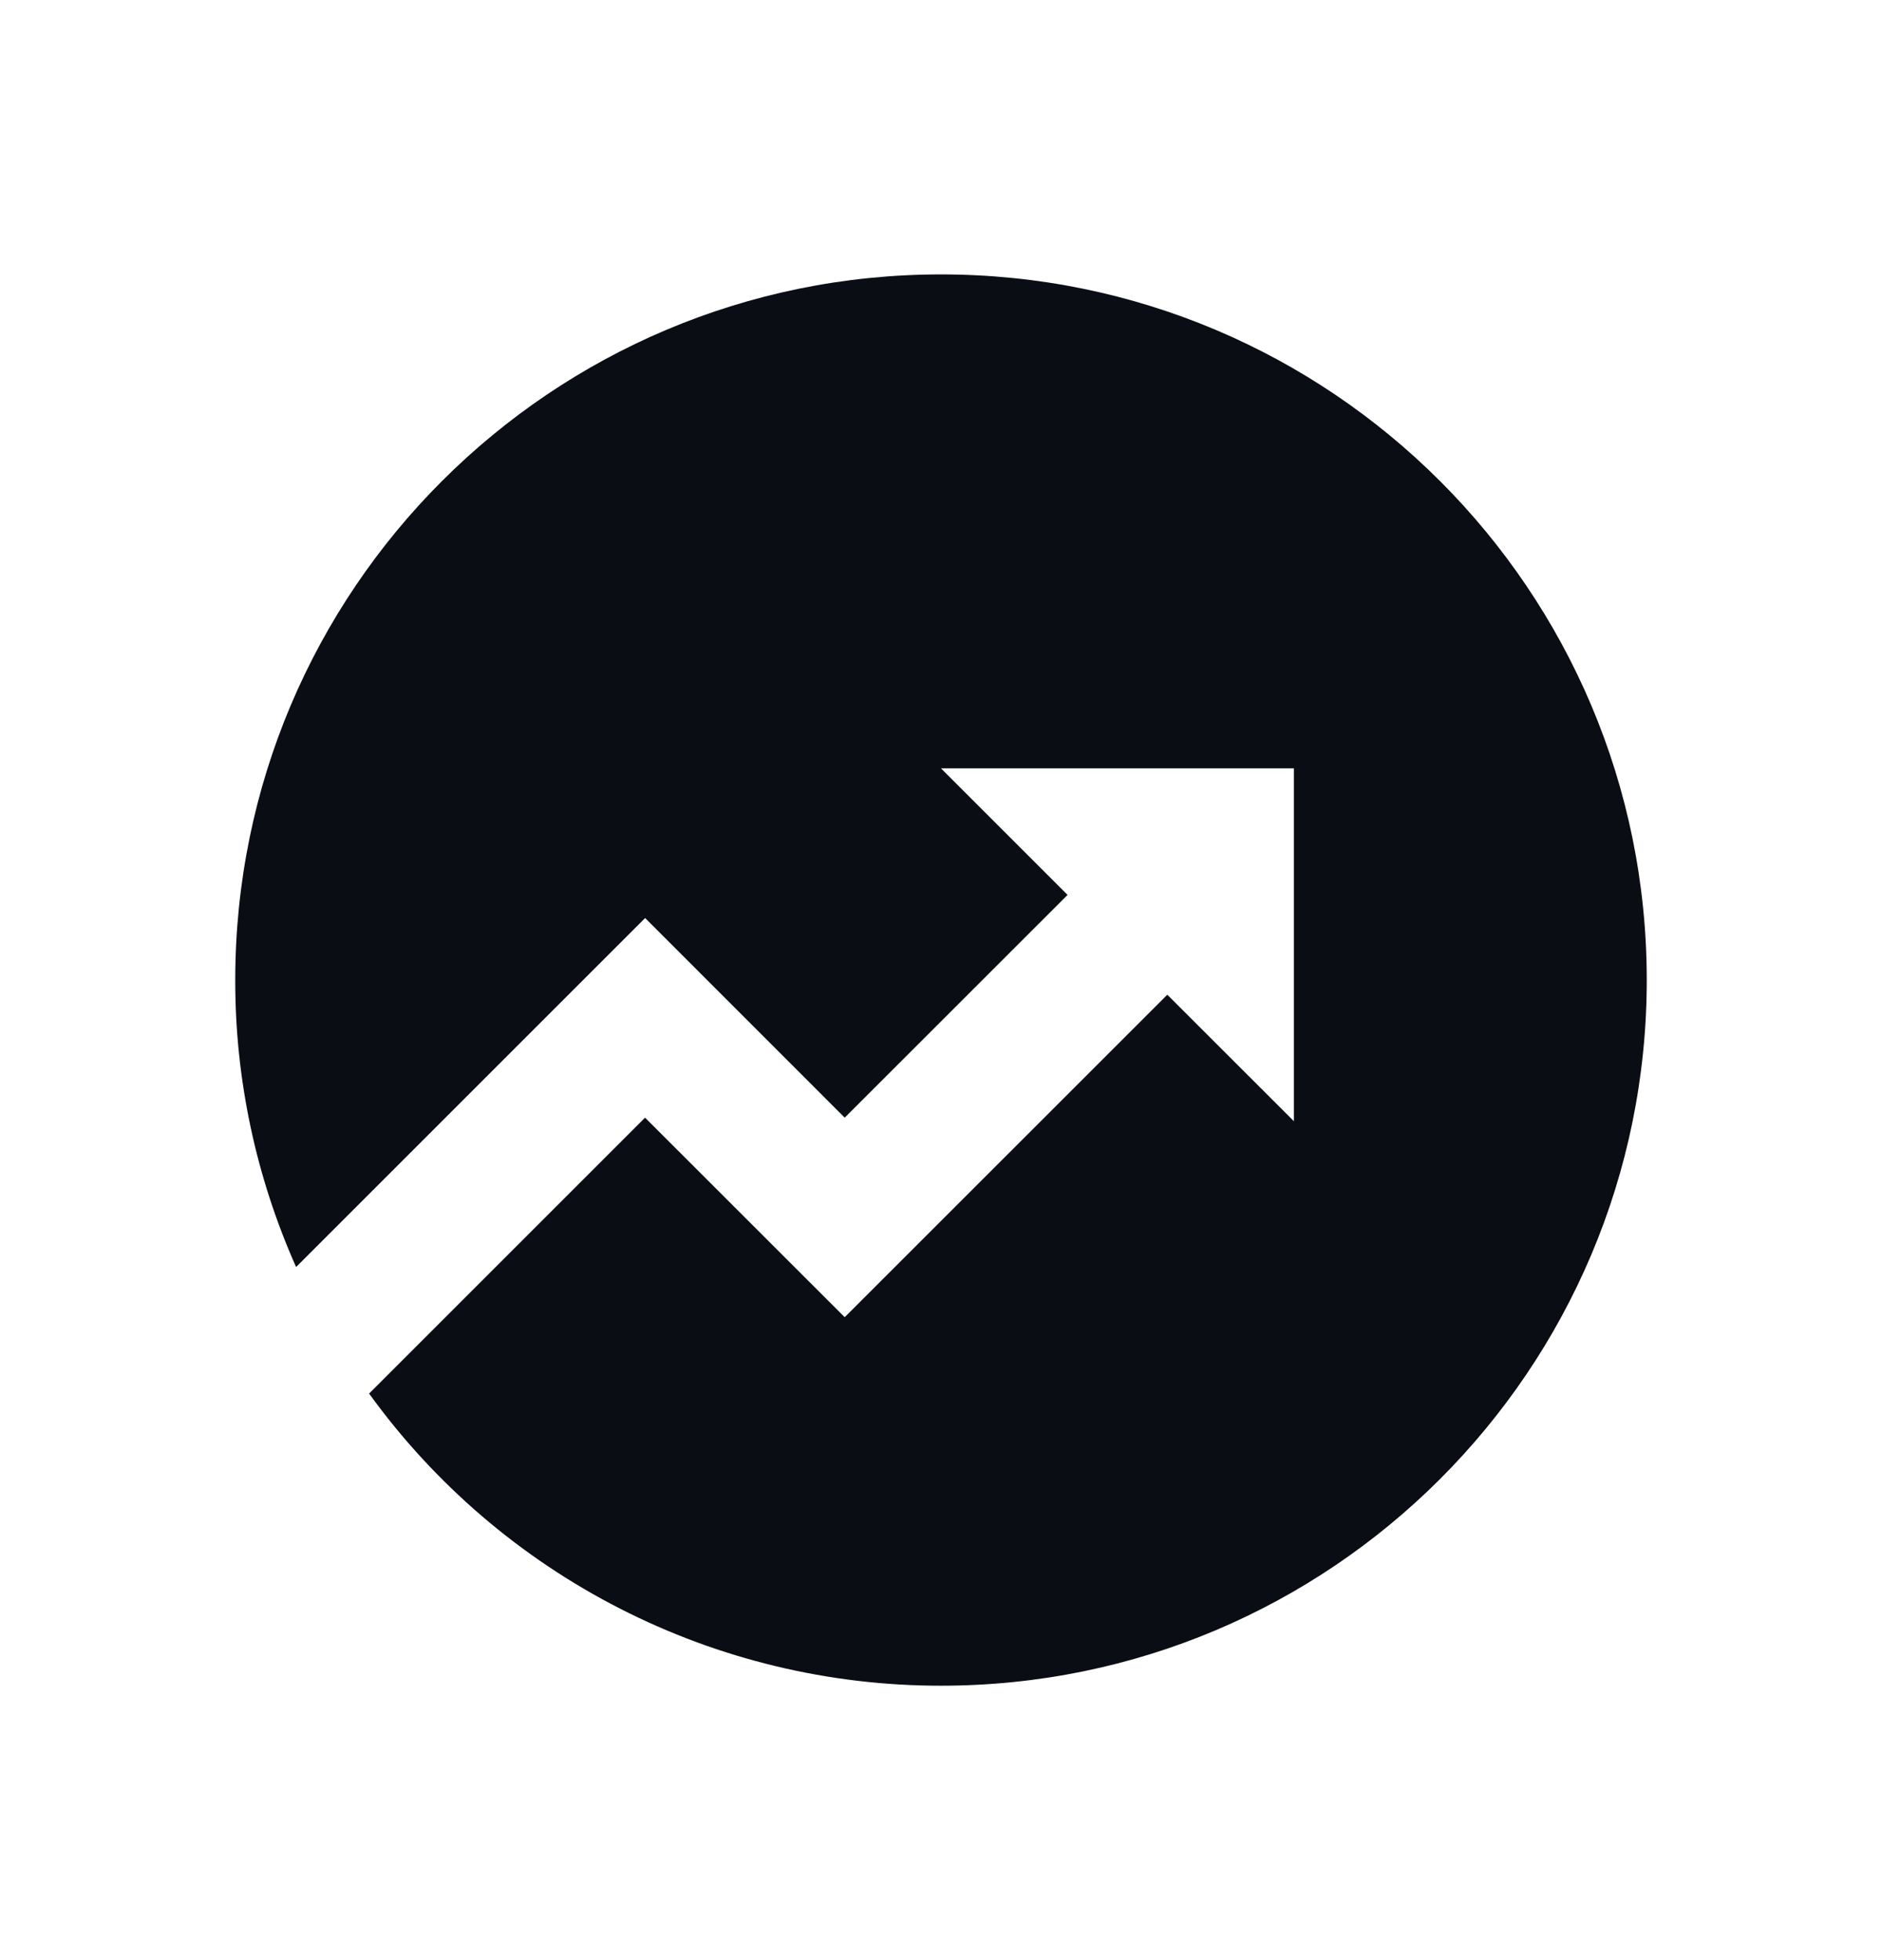 <svg width="24" height="25" viewBox="0 0 24 25" fill="none" xmlns="http://www.w3.org/2000/svg">
<path d="M4.707 17.774L8.226 14.255L10.772 16.8L14.886 12.687L16.5 14.3V9.8H12L13.614 11.414L10.772 14.255L8.227 11.709L3.776 16.16C3.263 15.008 2.998 13.761 3 12.5C3 7.529 7.029 3.5 12 3.5C16.971 3.5 21 7.529 21 12.5C21 17.471 16.971 21.5 12 21.5C10.576 21.501 9.173 21.164 7.905 20.516C6.637 19.868 5.541 18.928 4.707 17.774Z" fill="#0A0D14"/>
</svg>
